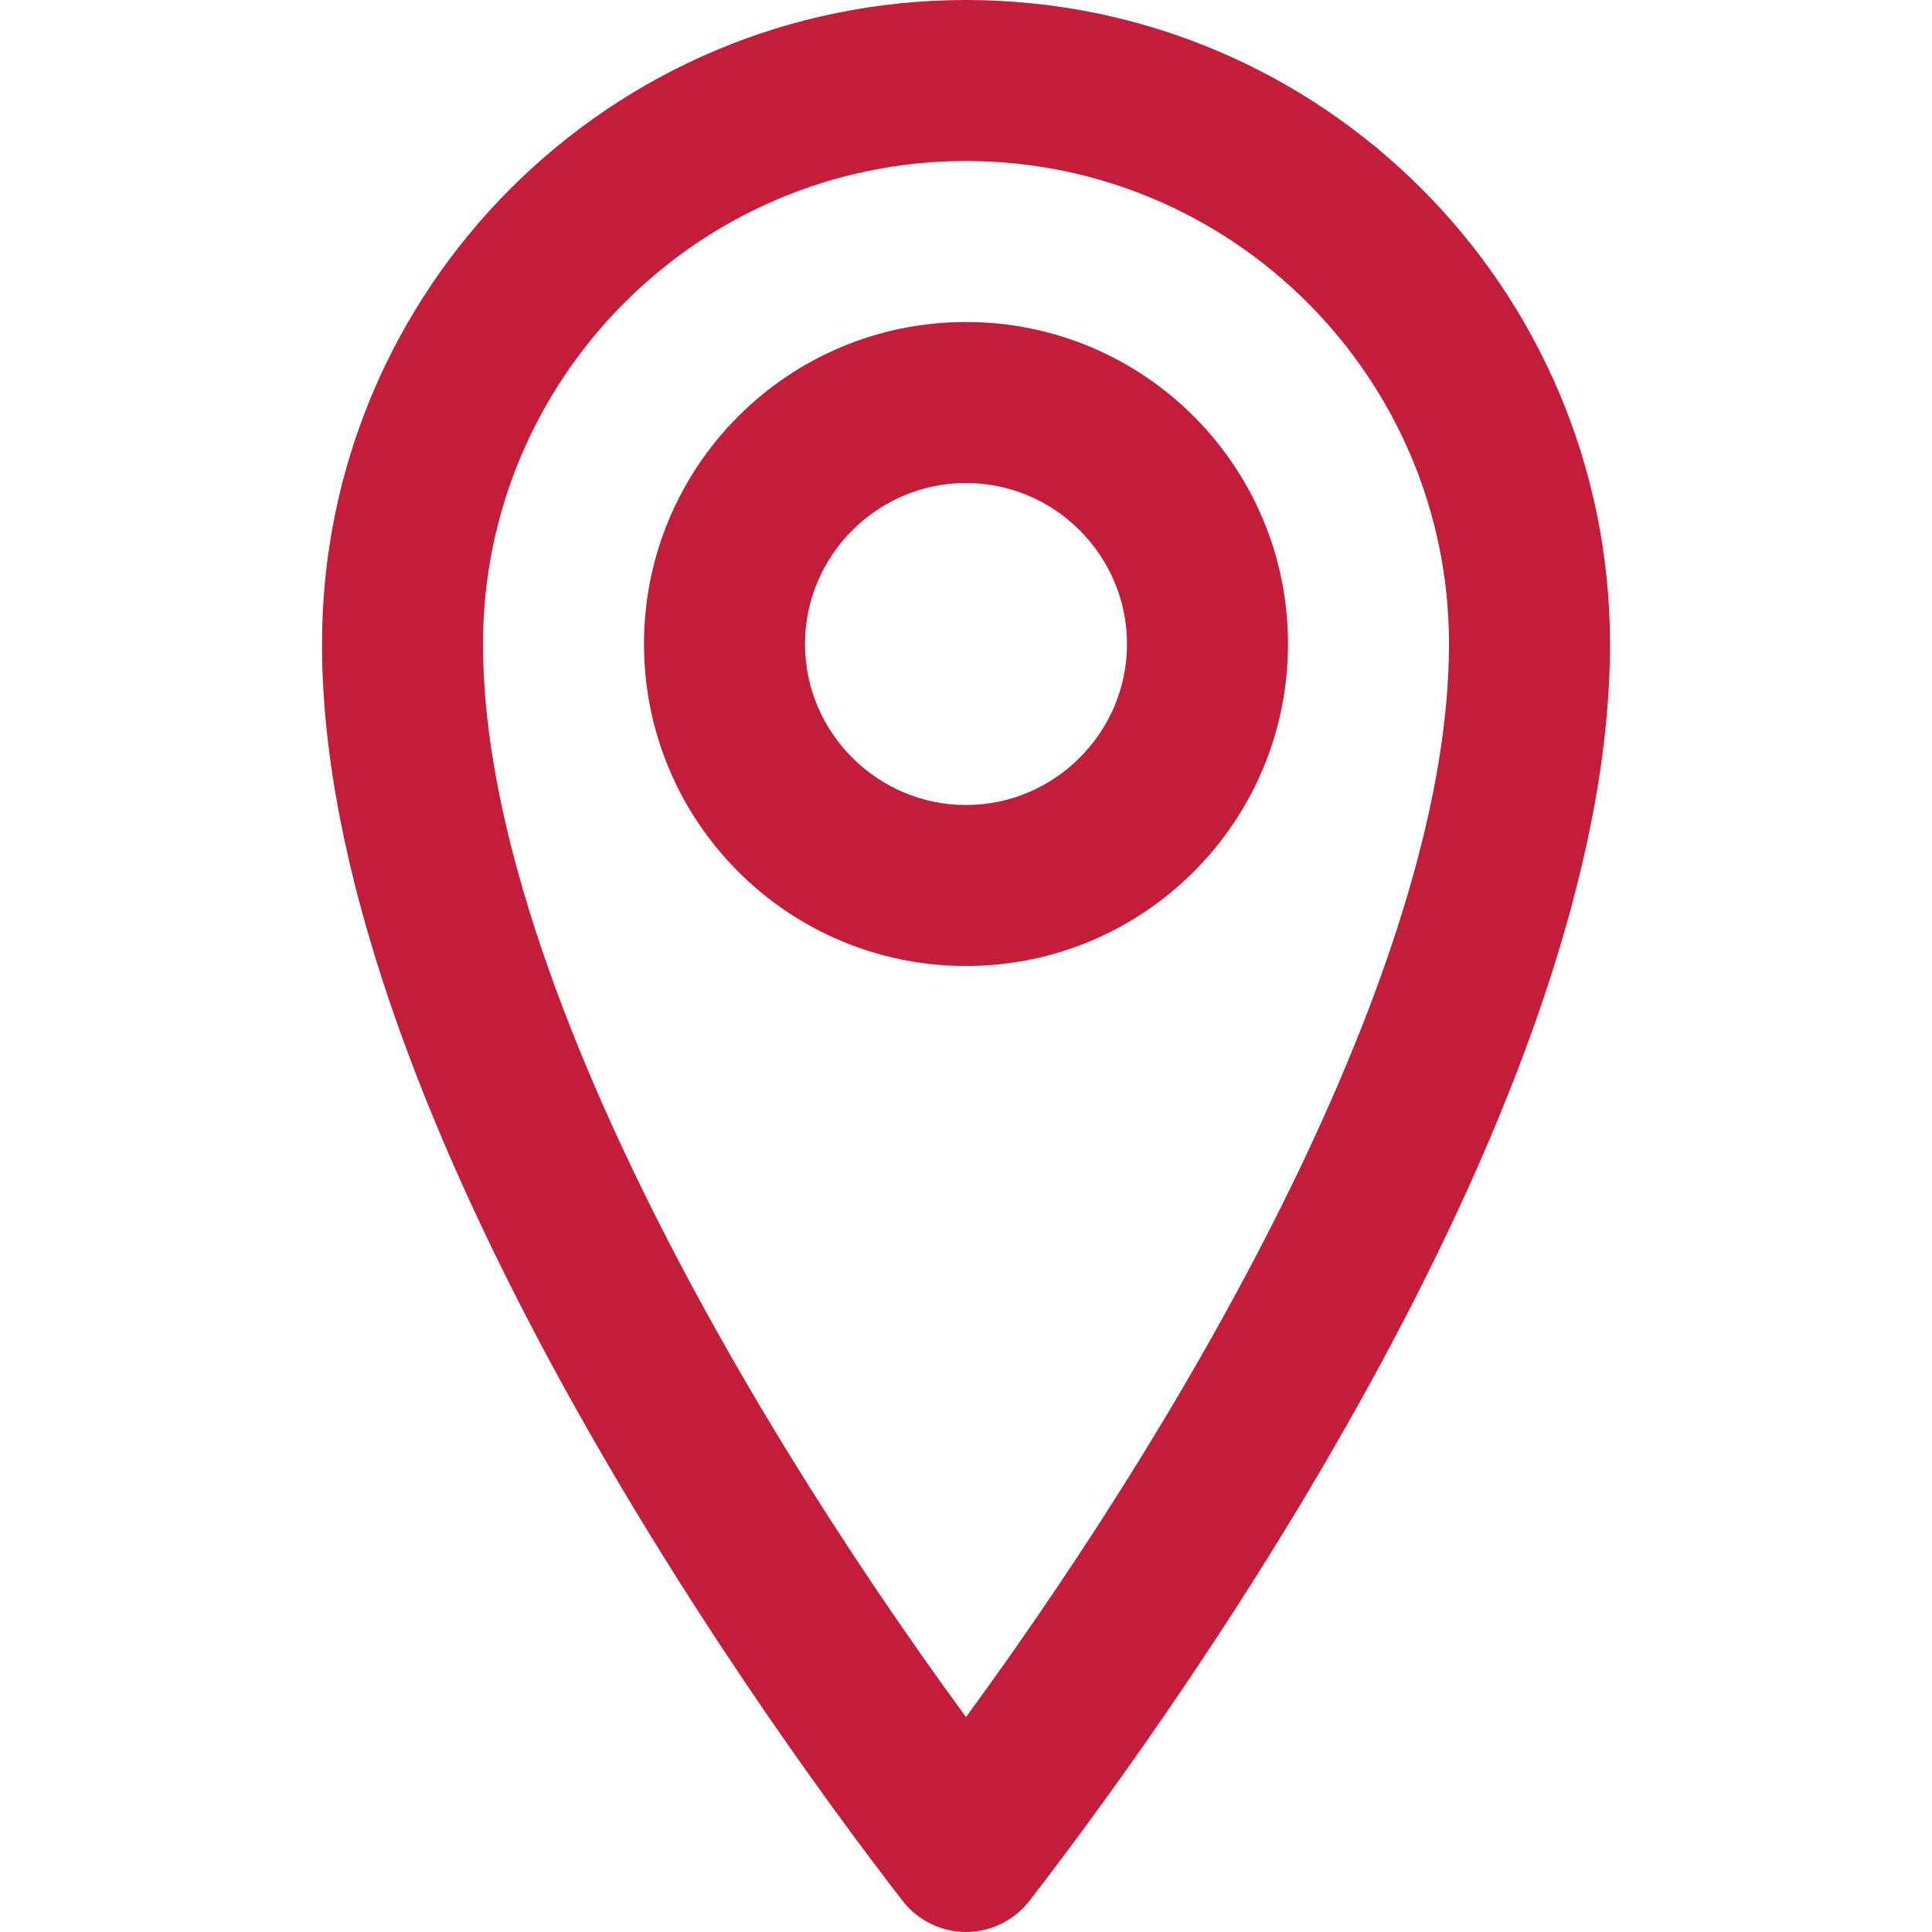 <svg width="24" height="24" viewBox="0 0 24 24" fill="none" xmlns="http://www.w3.org/2000/svg">
<path d="M12 2C15.31 2 18 4.69 18 8C18 11.8 15.03 17.19 12 21.33C8.97 17.19 6 11.8 6 8C6 4.69 8.69 2 12 2ZM12 0C7.58 0 4 3.58 4 8C4 13.64 9.19 21 11.21 23.61C11.41 23.87 11.71 24 12 24C12.29 24 12.59 23.87 12.79 23.61C14.81 21 20 13.64 20 8C20 3.58 16.42 0 12 0V0Z" fill="#C41D39"/>
<path d="M12 6C13.1 6 14 6.9 14 8C14 9.1 13.1 10 12 10C10.9 10 10 9.1 10 8C10 6.9 10.9 6 12 6ZM12 4C9.79 4 8 5.79 8 8C8 10.21 9.79 12 12 12C14.21 12 16 10.21 16 8C16 5.79 14.21 4 12 4Z" fill="#C41D39"/>
</svg>
